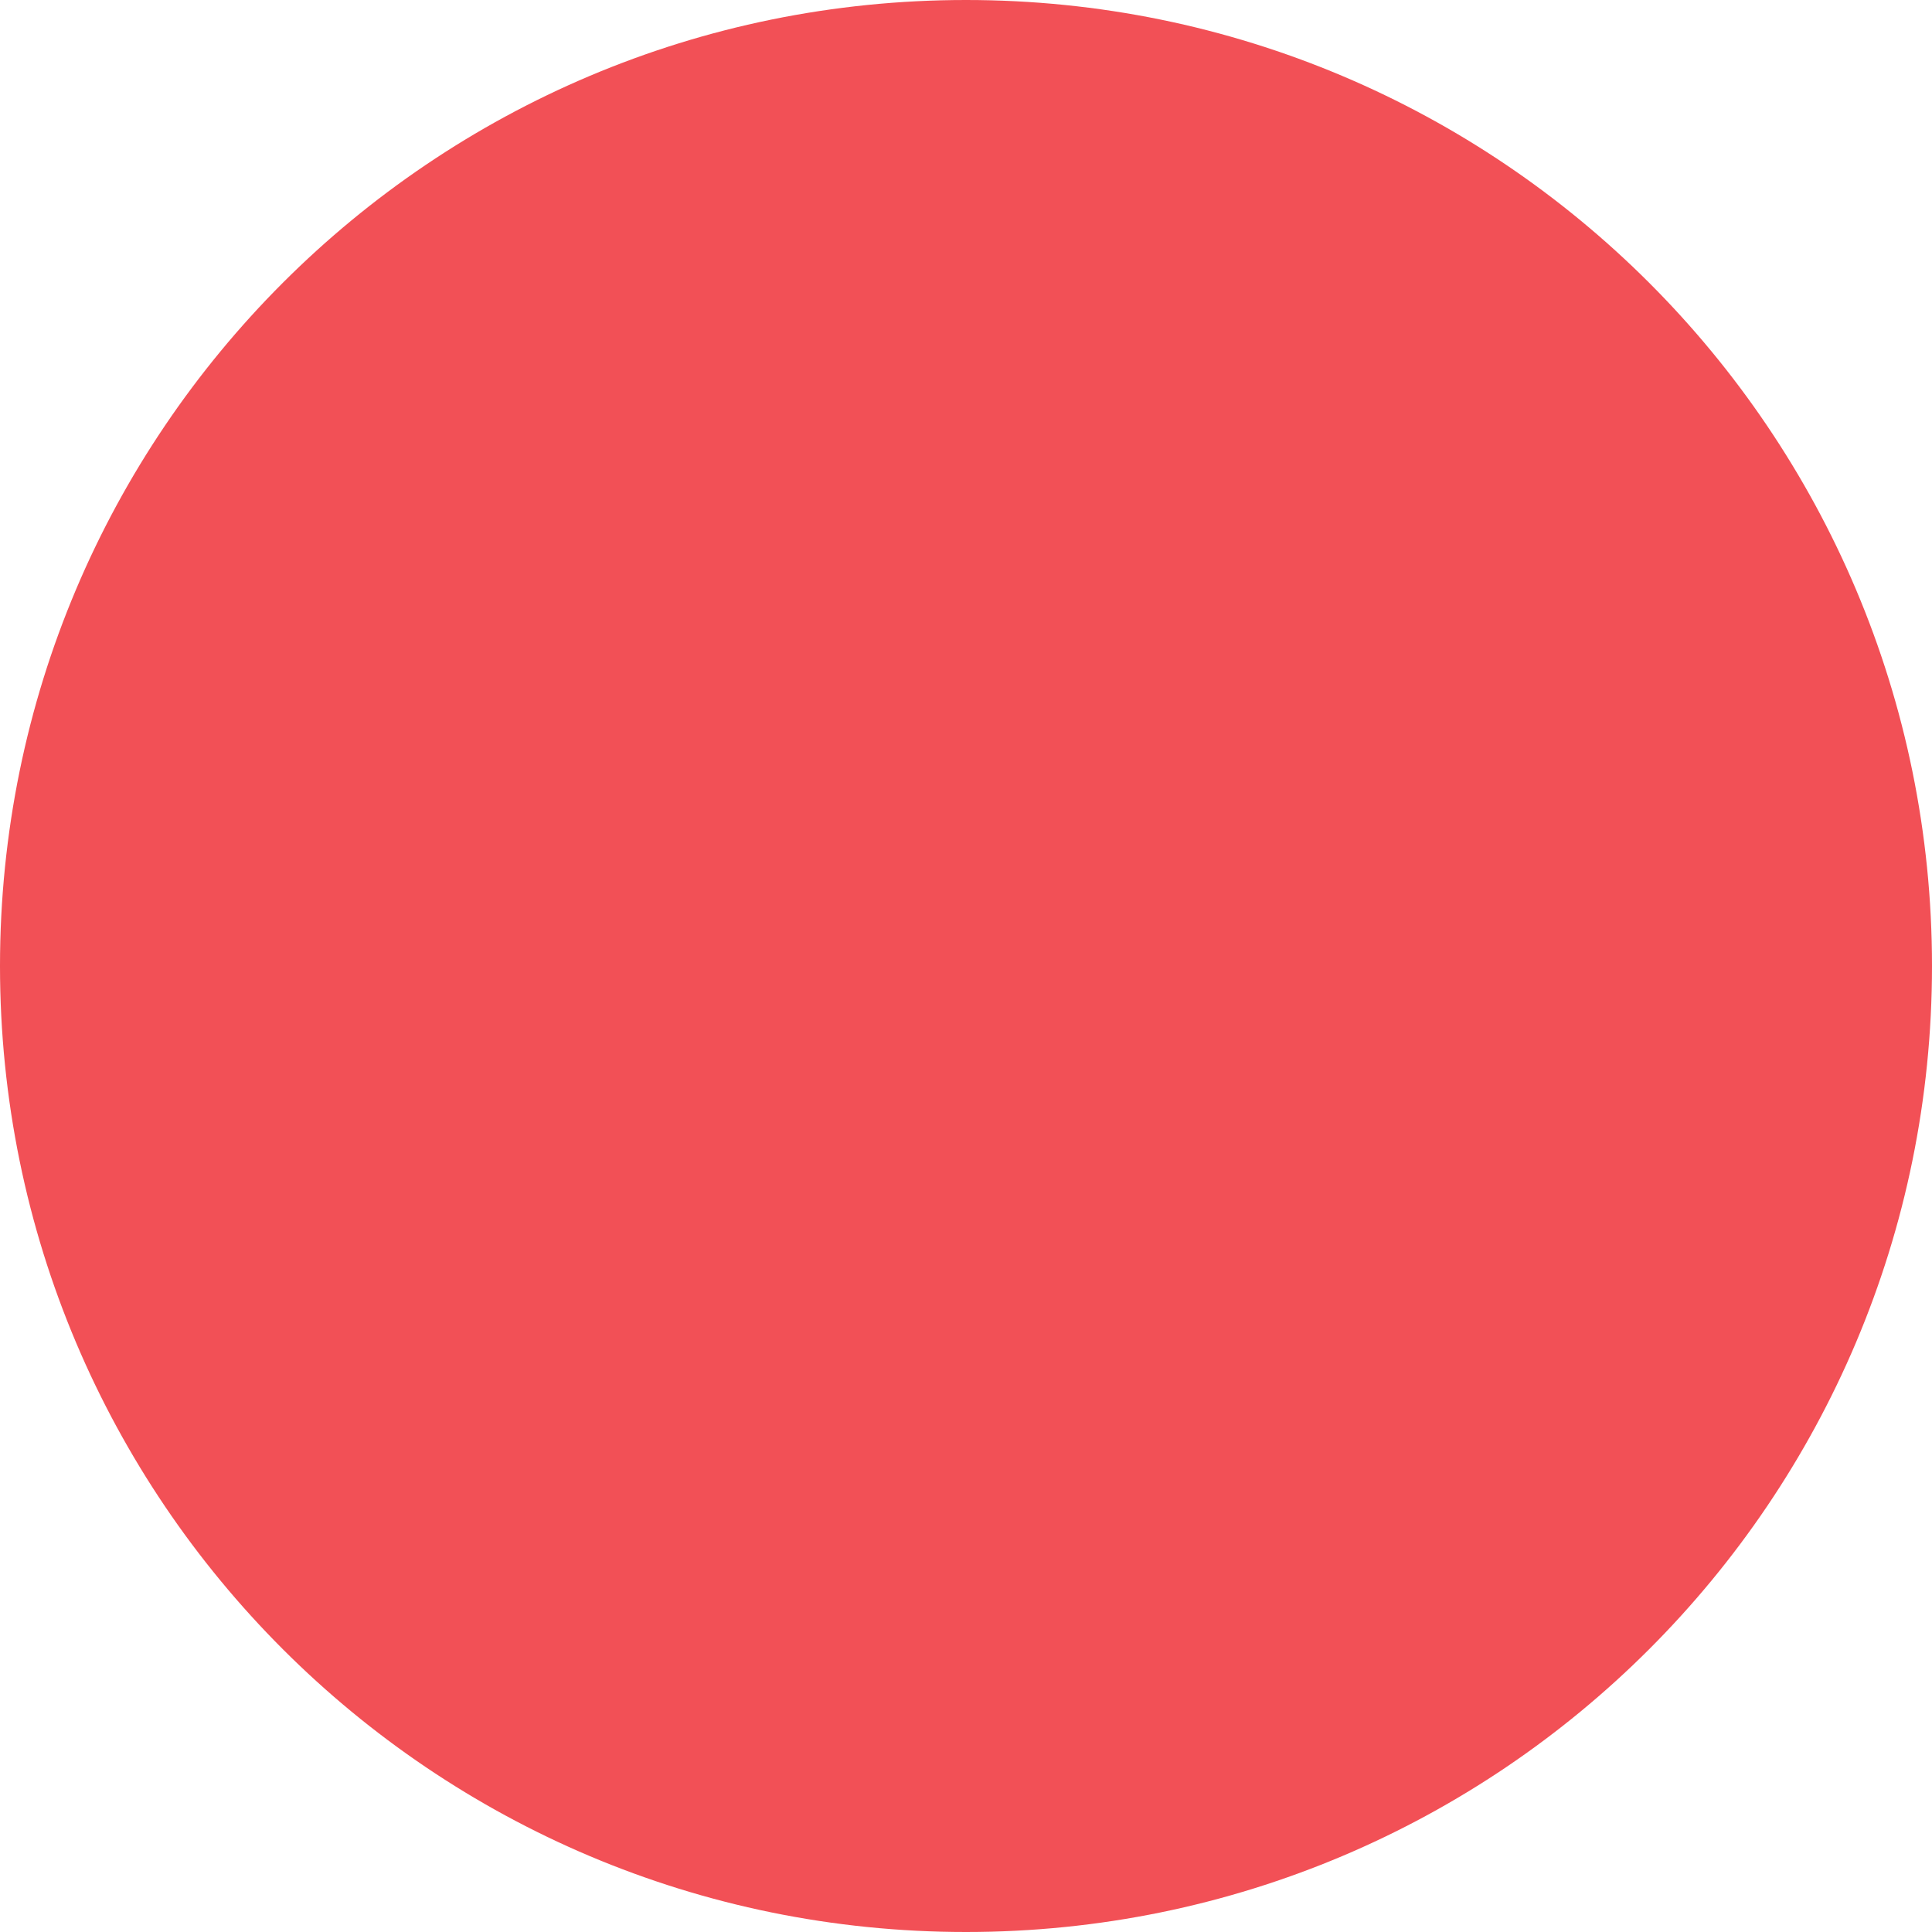 <?xml version="1.0" encoding="utf-8"?>
<!-- Generator: Adobe Illustrator 25.0.1, SVG Export Plug-In . SVG Version: 6.00 Build 0)  -->
<svg version="1.1"
	 id="svg2" xmlns:cc="http://creativecommons.org/ns#" xmlns:dc="http://purl.org/dc/elements/1.1/" xmlns:rdf="http://www.w3.org/1999/02/22-rdf-syntax-ns#" xmlns:svg="http://www.w3.org/2000/svg"
	 xmlns="http://www.w3.org/2000/svg" xmlns:xlink="http://www.w3.org/1999/xlink" x="0px" y="0px" viewBox="0 0 114 114"
	 style="enable-background:new 0 0 114 114;" xml:space="preserve">
<style type="text/css">
	.st0{fill-rule:evenodd;clip-rule:evenodd;fill:#F25056;}
</style>
<path class="st0" d="M57,0C25.5,0,0,25.5,0,57c0,31.5,25.5,57,57,57c31.5,0,57-25.5,57-57C114,25.5,88.5,0,57,0z"/>
</svg>
